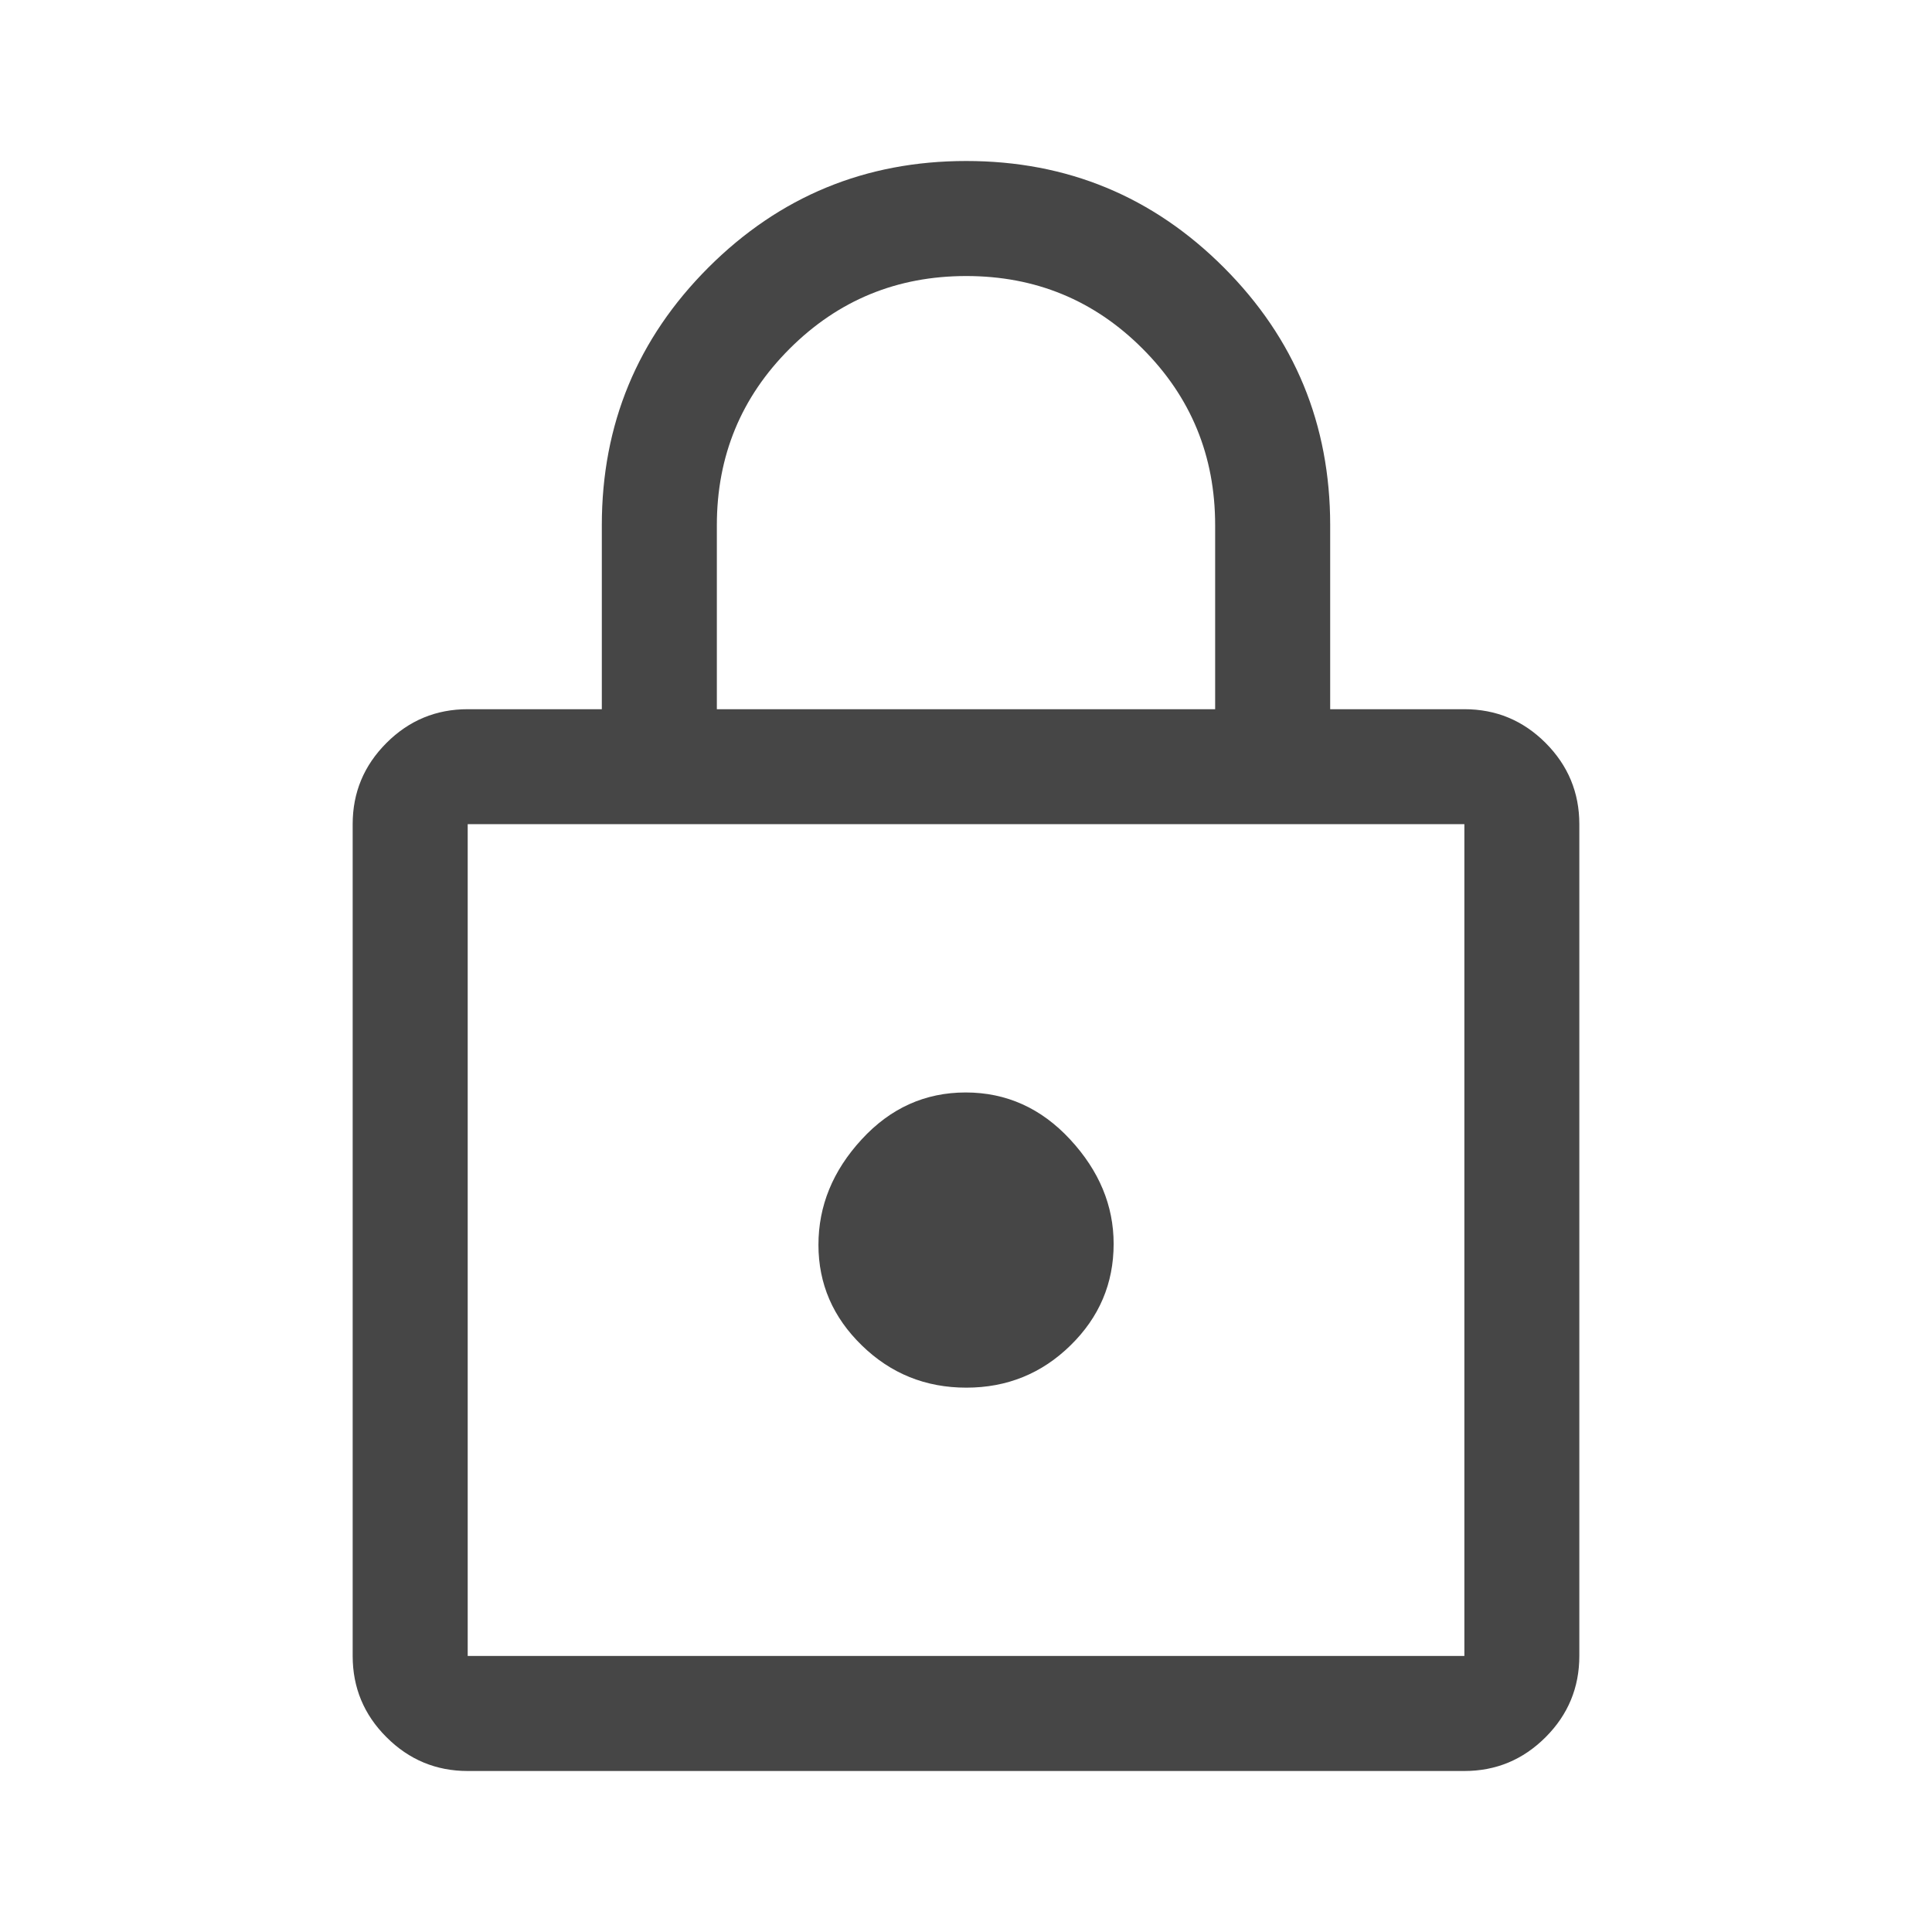 <svg width="24" height="24" viewBox="0 0 24 24" fill="none" xmlns="http://www.w3.org/2000/svg">
<path d="M5.81 22C5.417 22 5.081 21.86 4.801 21.58C4.521 21.301 4.381 20.964 4.381 20.571V10.238C4.381 9.845 4.521 9.509 4.801 9.229C5.081 8.949 5.417 8.81 5.81 8.81H7.476V6.524C7.476 5.272 7.918 4.205 8.8 3.323C9.683 2.441 10.75 2 12.003 2C13.255 2 14.322 2.441 15.203 3.323C16.084 4.205 16.524 5.272 16.524 6.524V8.81H18.191C18.584 8.81 18.92 8.949 19.2 9.229C19.479 9.509 19.619 9.845 19.619 10.238V20.571C19.619 20.964 19.479 21.301 19.2 21.58C18.92 21.86 18.584 22 18.191 22H5.81ZM5.81 20.571H18.191V10.238H5.81L5.81 20.571ZM12.004 17.238C12.509 17.238 12.941 17.063 13.298 16.713C13.655 16.364 13.834 15.944 13.834 15.452C13.834 14.976 13.654 14.544 13.294 14.155C12.934 13.766 12.501 13.571 11.996 13.571C11.491 13.571 11.06 13.766 10.703 14.155C10.345 14.544 10.167 14.98 10.167 15.464C10.167 15.948 10.347 16.365 10.707 16.714C11.066 17.064 11.499 17.238 12.004 17.238ZM8.905 8.81H15.095V6.524C15.095 5.664 14.795 4.933 14.193 4.331C13.592 3.729 12.862 3.429 12.003 3.429C11.144 3.429 10.413 3.729 9.81 4.331C9.207 4.933 8.905 5.664 8.905 6.524V8.81Z" fill="#464646"/>
</svg>
